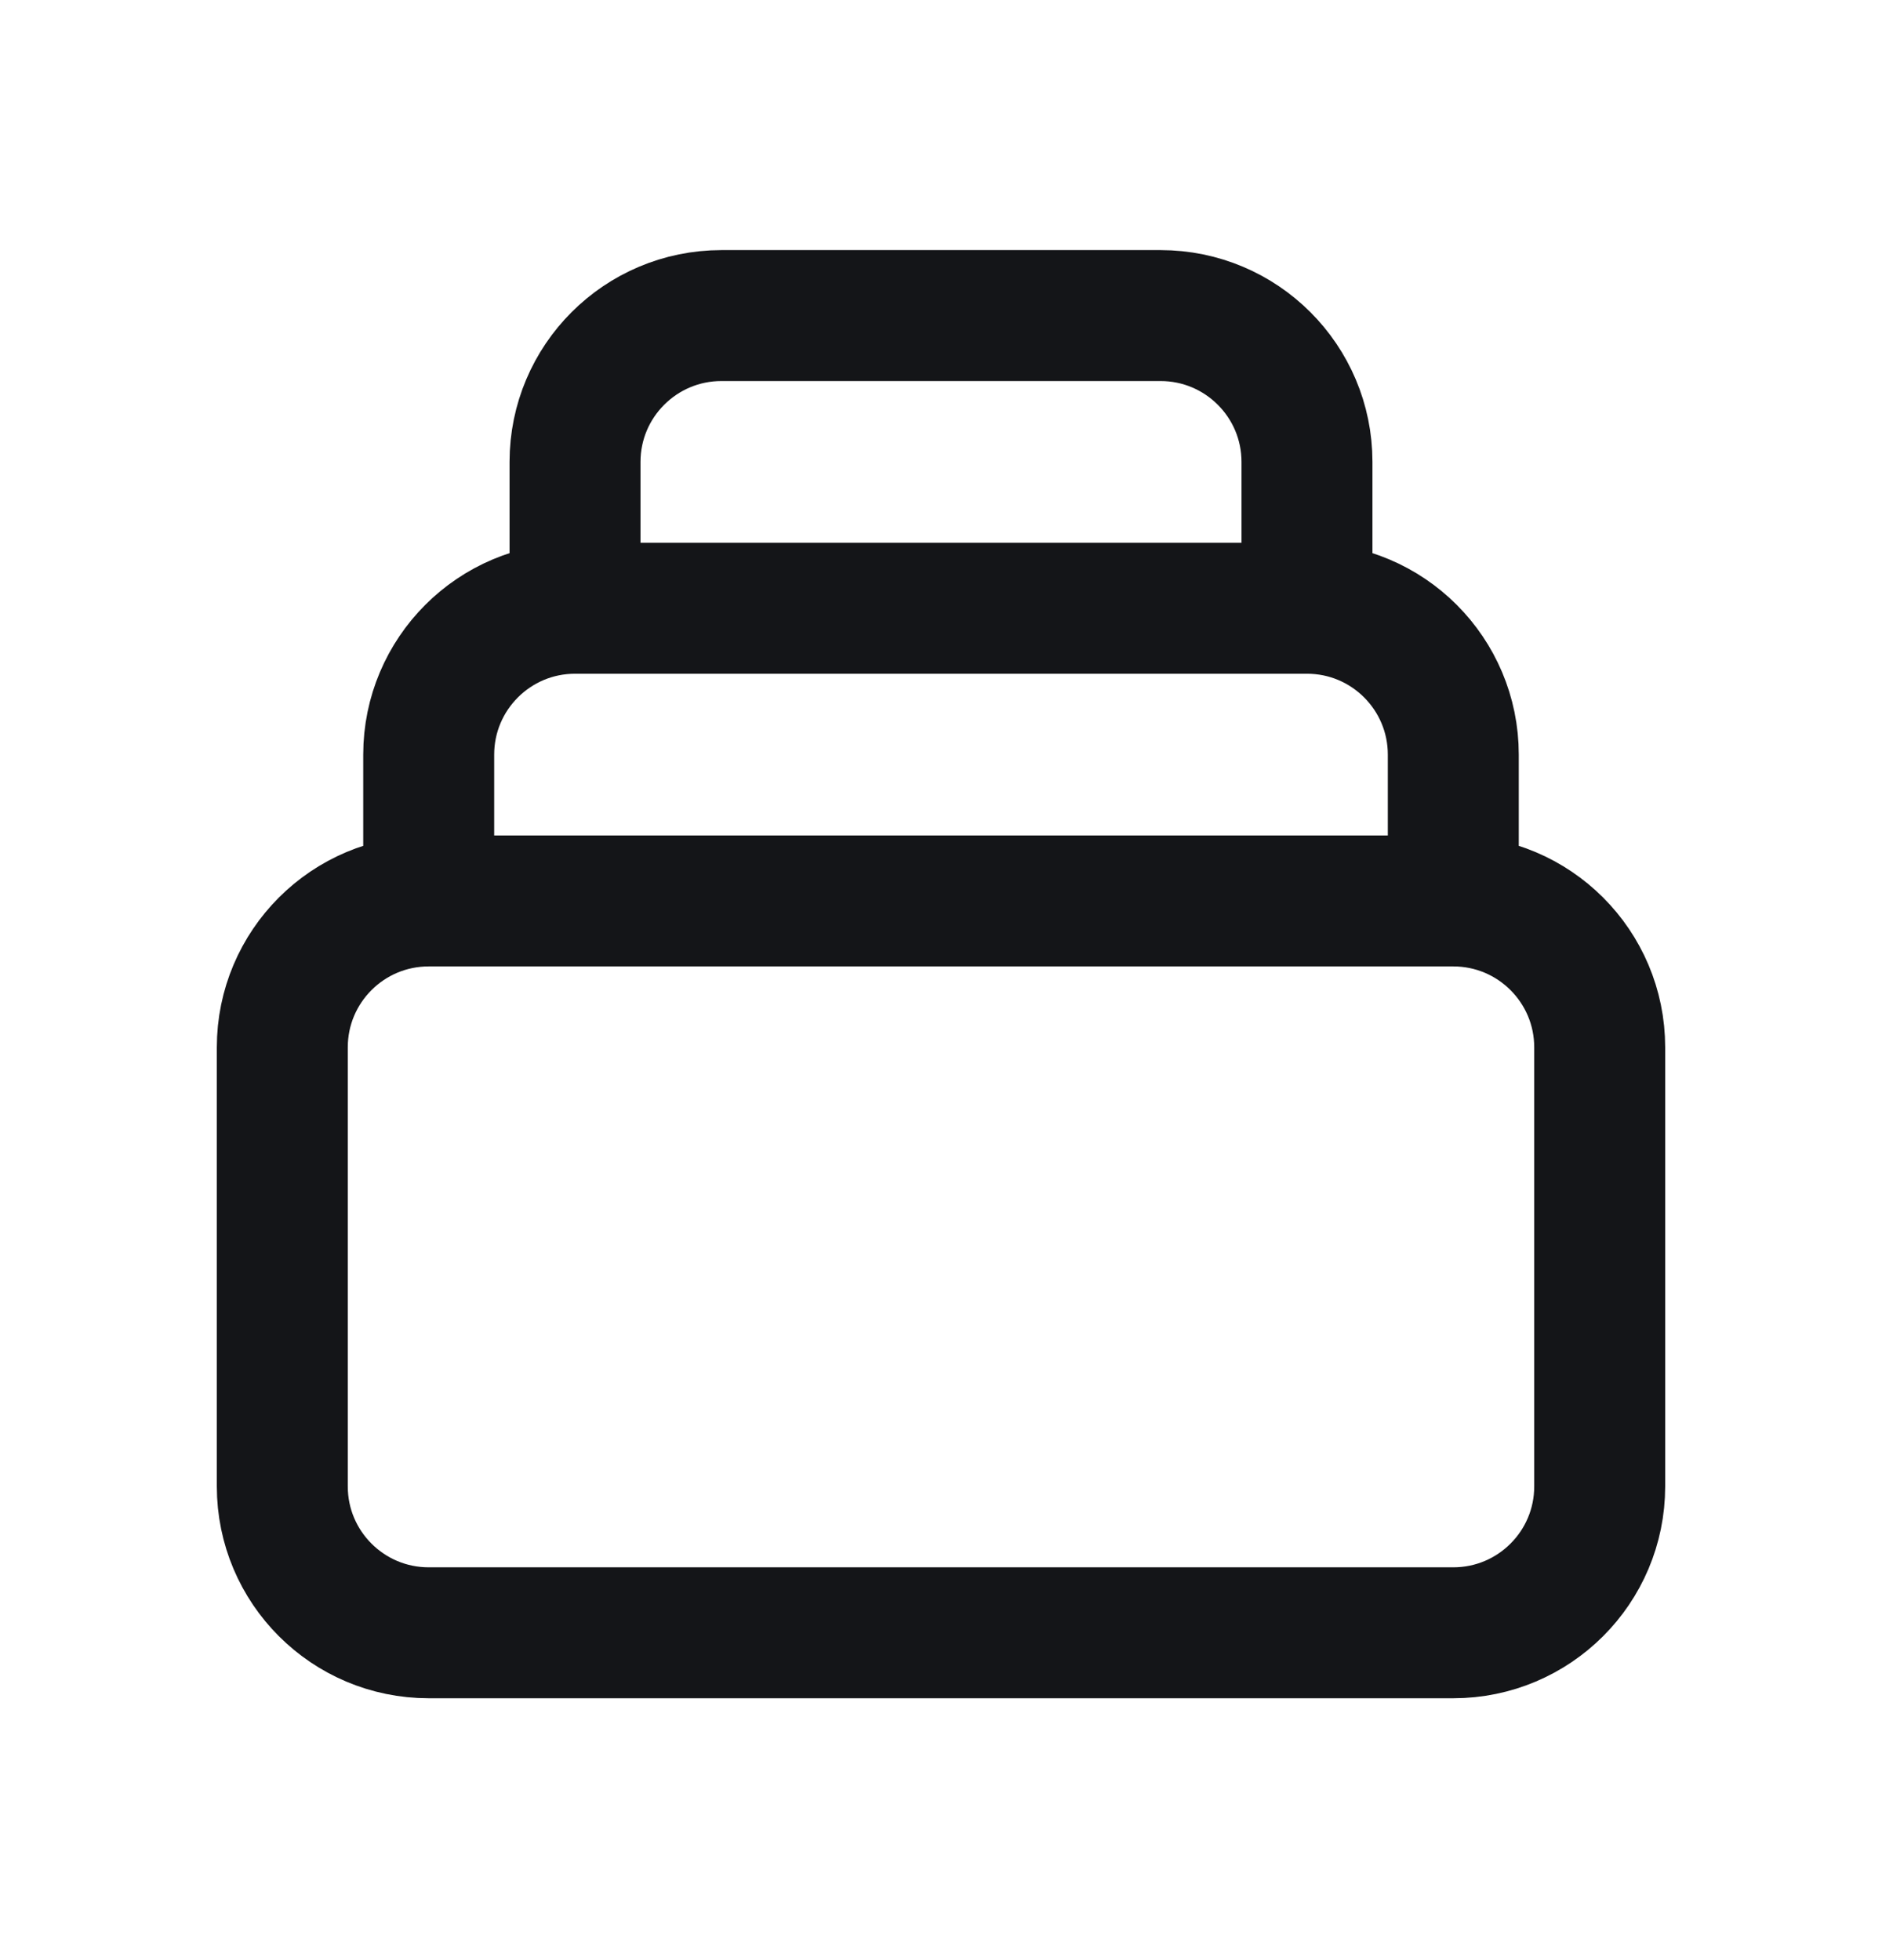 <svg width="24" height="25" viewBox="0 0 24 25" fill="none" xmlns="http://www.w3.org/2000/svg">
<path d="M18.533 11.491H5.467M18.533 11.491C19.564 11.491 20.4 12.327 20.4 13.358V18.958C20.4 19.989 19.564 20.825 18.533 20.825H5.467C4.436 20.825 3.6 19.989 3.6 18.958V13.358C3.6 12.327 4.436 11.491 5.467 11.491M18.533 11.491V9.625C18.533 8.594 17.698 7.758 16.667 7.758M5.467 11.491V9.625C5.467 8.594 6.303 7.758 7.333 7.758M7.333 7.758V5.891C7.333 4.861 8.169 4.025 9.2 4.025H14.8C15.831 4.025 16.667 4.861 16.667 5.891V7.758M7.333 7.758H16.667" stroke="#141518" stroke-width="1.67" stroke-linecap="round" stroke-linejoin="round"/>
</svg>
